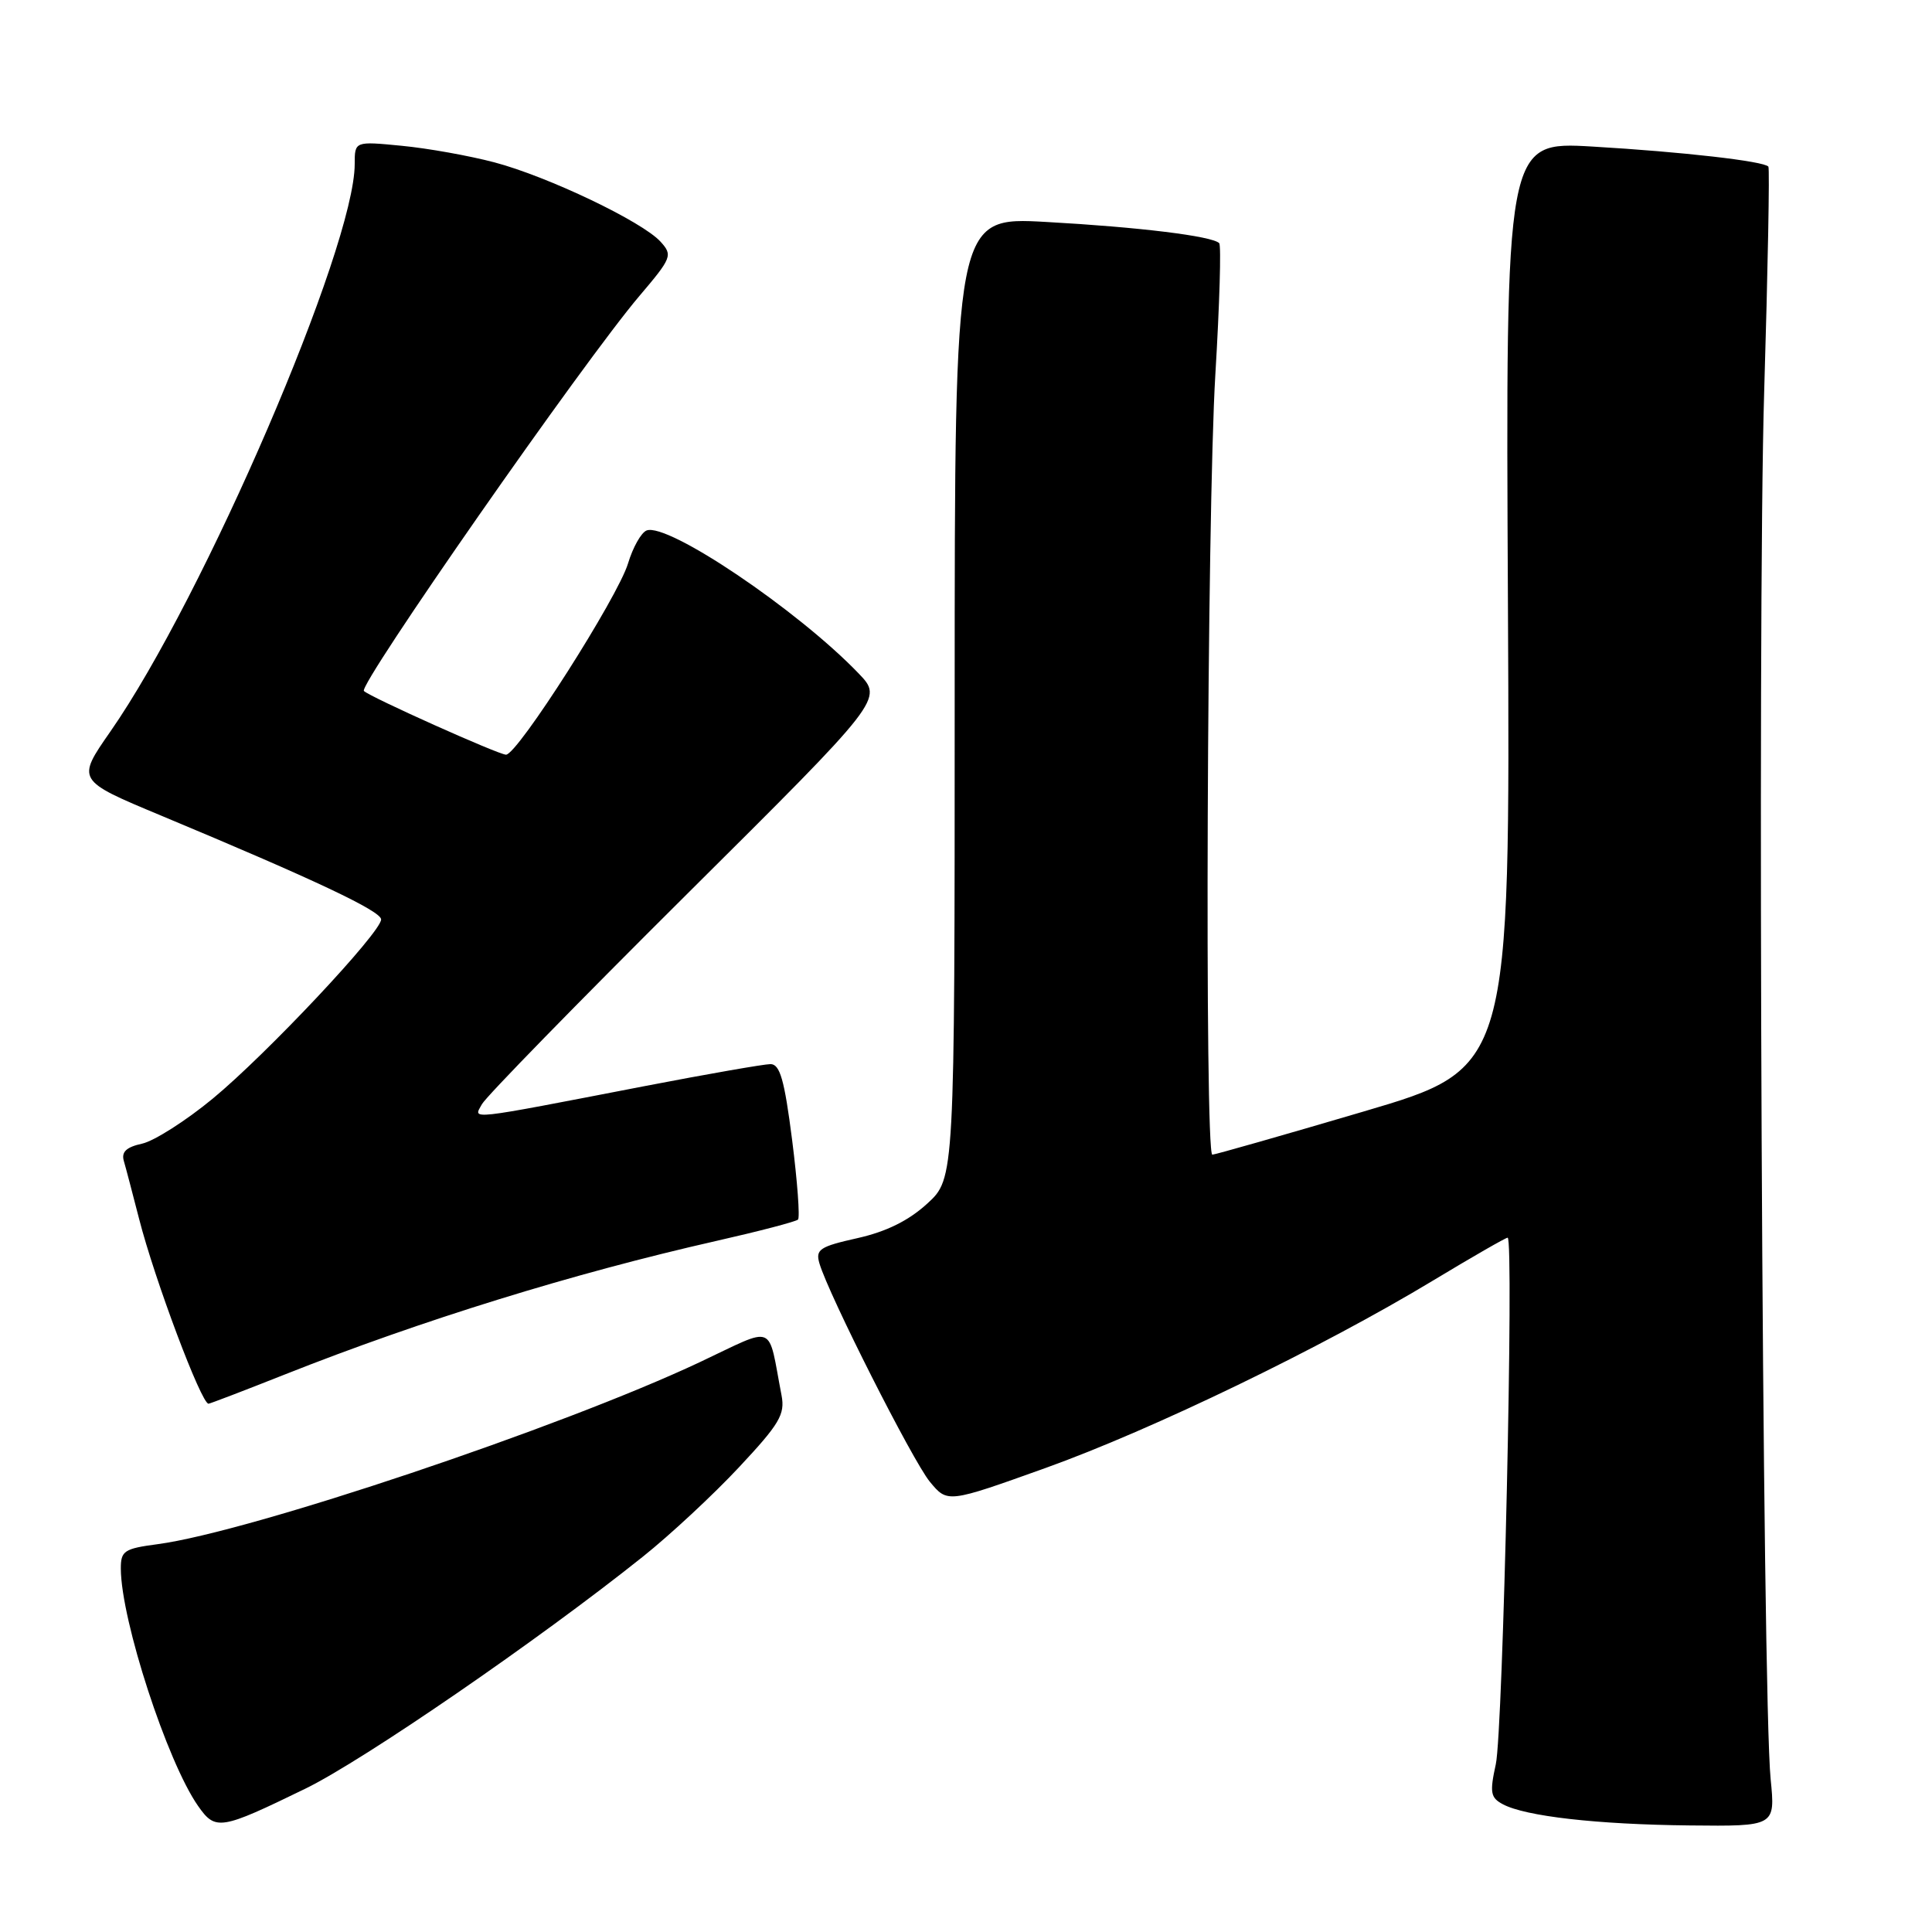 <?xml version="1.0" encoding="UTF-8" standalone="no"?>
<!DOCTYPE svg PUBLIC "-//W3C//DTD SVG 1.1//EN" "http://www.w3.org/Graphics/SVG/1.1/DTD/svg11.dtd" >
<svg xmlns="http://www.w3.org/2000/svg" xmlns:xlink="http://www.w3.org/1999/xlink" version="1.1" viewBox="0 0 256 256">
 <g >
 <path fill="currentColor"
d=" M 40.50 236.99 C 48.16 233.25 71.38 217.30 85.18 206.27 C 88.79 203.39 94.52 198.06 97.92 194.42 C 103.29 188.68 104.04 187.42 103.56 184.90 C 101.68 175.15 102.97 175.67 92.69 180.51 C 74.38 189.13 33.08 202.99 20.90 204.61 C 16.44 205.20 16.00 205.49 16.01 207.88 C 16.05 214.72 22.15 233.44 26.24 239.29 C 28.56 242.60 29.18 242.50 40.50 236.99 Z  M 234.62 235.75 C 233.51 224.66 232.84 82.44 233.76 52.00 C 234.25 35.77 234.50 22.31 234.32 22.08 C 233.76 21.36 222.93 20.12 211.00 19.42 C 199.50 18.75 199.50 18.75 199.81 80.15 C 200.11 141.56 200.11 141.56 180.69 147.28 C 170.01 150.43 160.98 153.00 160.64 153.00 C 159.60 153.00 159.93 67.93 161.04 49.62 C 161.60 40.33 161.83 32.50 161.55 32.22 C 160.62 31.28 150.91 30.09 138.63 29.41 C 126.50 28.73 126.50 28.73 126.50 92.44 C 126.50 156.15 126.50 156.15 122.87 159.48 C 120.40 161.74 117.45 163.20 113.61 164.06 C 108.60 165.18 108.04 165.56 108.58 167.41 C 109.81 171.58 120.93 193.57 123.21 196.34 C 125.55 199.17 125.55 199.17 138.53 194.52 C 152.69 189.44 175.12 178.59 189.90 169.67 C 195.07 166.55 199.51 164.00 199.77 164.00 C 200.63 164.00 199.16 229.44 198.20 233.78 C 197.38 237.52 197.50 238.20 199.13 239.07 C 202.12 240.67 211.60 241.75 223.87 241.88 C 235.24 242.00 235.24 242.00 234.62 235.75 Z  M 37.73 182.13 C 55.84 174.95 75.97 168.72 94.87 164.44 C 100.57 163.15 105.46 161.87 105.74 161.60 C 106.01 161.32 105.66 156.57 104.96 151.05 C 103.94 143.07 103.35 141.00 102.09 141.00 C 101.21 141.01 93.75 142.31 85.50 143.90 C 61.49 148.54 62.71 148.40 63.86 146.31 C 64.40 145.31 76.59 132.83 90.94 118.56 C 117.03 92.63 117.03 92.63 113.77 89.23 C 105.71 80.84 88.48 69.22 85.68 70.29 C 84.96 70.57 83.86 72.53 83.22 74.65 C 81.88 79.12 68.57 100.00 67.05 100.00 C 66.07 100.00 49.03 92.36 48.22 91.56 C 47.45 90.78 77.39 47.83 84.73 39.21 C 89.02 34.16 89.15 33.82 87.53 32.03 C 85.11 29.36 72.58 23.38 65.50 21.51 C 62.20 20.64 56.69 19.65 53.25 19.32 C 47.00 18.71 47.00 18.71 47.00 21.74 C 47.00 32.72 27.02 79.14 14.62 96.94 C 10.13 103.39 10.13 103.39 21.32 108.06 C 41.67 116.55 50.50 120.72 50.50 121.83 C 50.50 123.54 35.31 139.70 28.17 145.59 C 24.63 148.51 20.42 151.19 18.83 151.54 C 16.73 152.00 16.06 152.64 16.41 153.84 C 16.68 154.75 17.58 158.20 18.43 161.50 C 20.48 169.53 26.67 186.00 27.63 186.00 C 27.81 186.00 32.36 184.26 37.73 182.13 Z "/>
</g>
</svg>